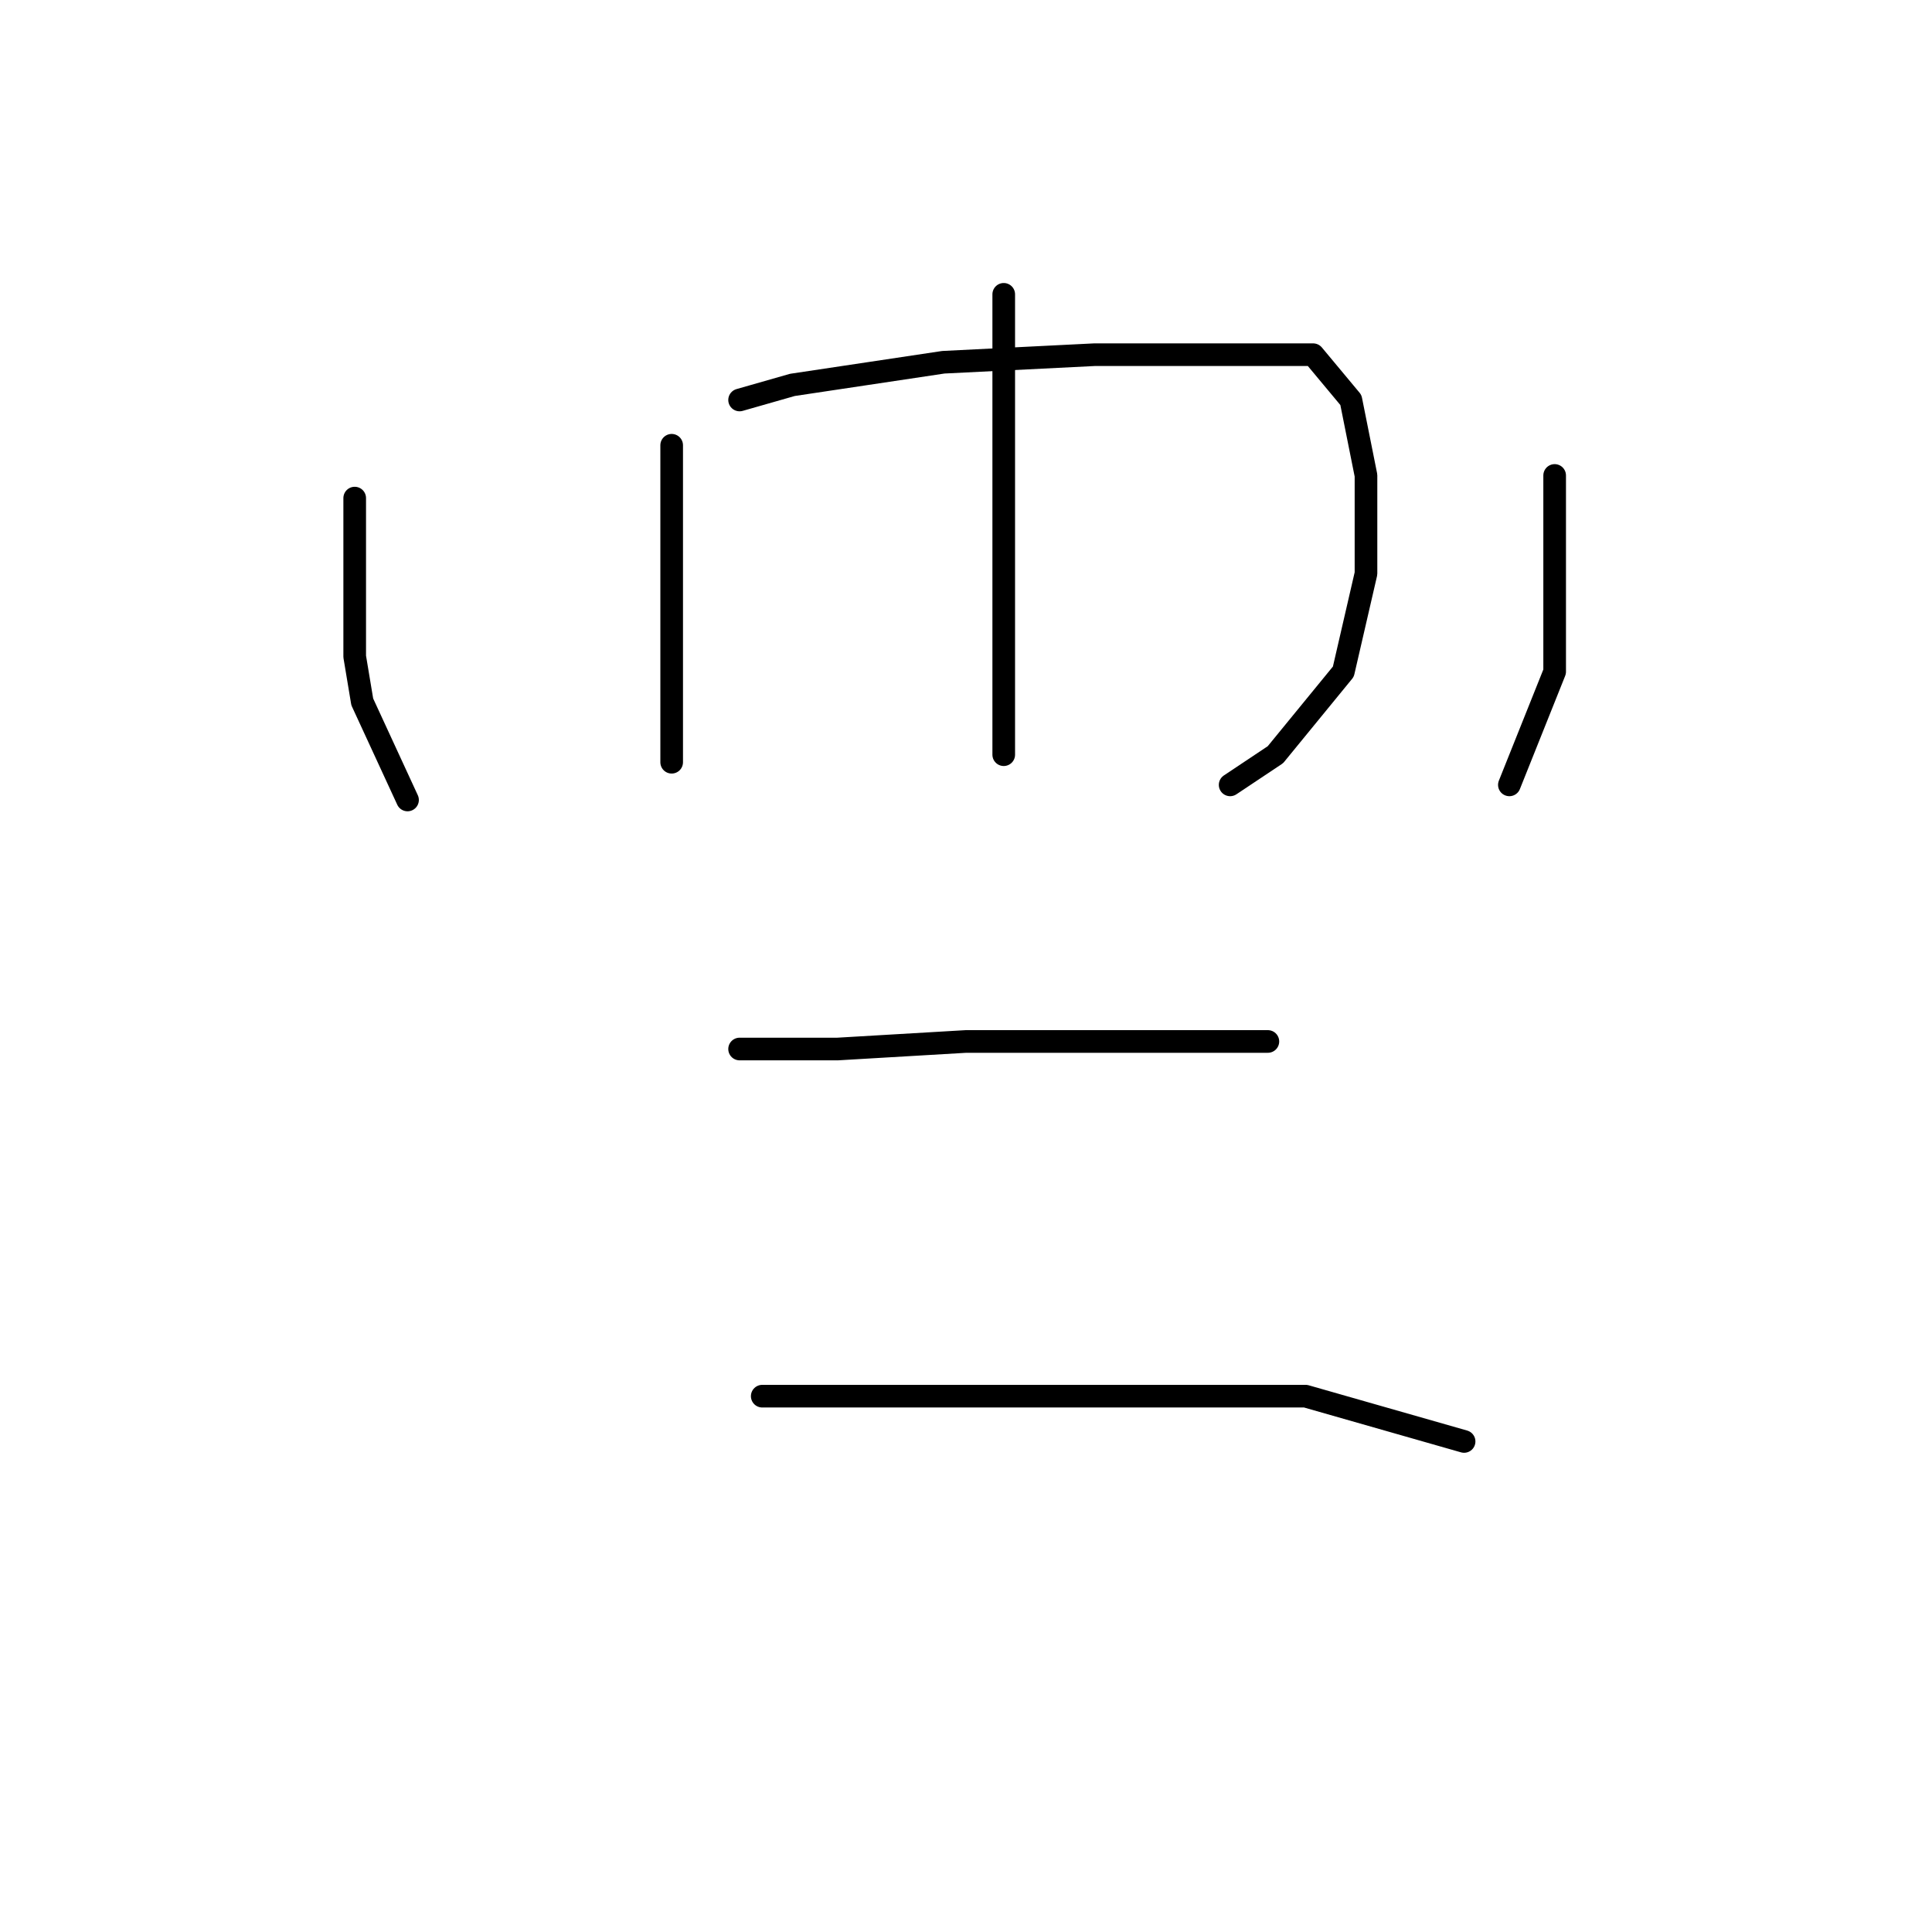 <?xml version="1.0" standalone="no"?>
    <svg width="256" height="256" xmlns="http://www.w3.org/2000/svg" version="1.1">
    <polyline stroke="black" stroke-width="3" stroke-linecap="round" fill="transparent" stroke-linejoin="round" points="133 39 133 47 133 55 133 62 133 70 133 78 133 85 133 93 133 98 133 100 133 100 " />
        <polyline stroke="black" stroke-width="3" stroke-linecap="round" fill="transparent" stroke-linejoin="round" points="89 59 89 63 89 69 89 81 89 90 89 93 89 99 89 101 89 101 " />
        <polyline stroke="black" stroke-width="3" stroke-linecap="round" fill="transparent" stroke-linejoin="round" points="98 53 105 51 125 48 145 47 161 47 174 47 179 53 181 63 181 76 178 89 169 100 163 104 163 104 " />
        <polyline stroke="black" stroke-width="3" stroke-linecap="round" fill="transparent" stroke-linejoin="round" points="47 66 47 71 47 87 48 93 54 106 54 106 " />
        <polyline stroke="black" stroke-width="3" stroke-linecap="round" fill="transparent" stroke-linejoin="round" points="206 63 206 68 206 75 206 89 200 104 200 104 " />
        <polyline stroke="black" stroke-width="3" stroke-linecap="round" fill="transparent" stroke-linejoin="round" points="98 139 104 139 111 139 128 138 145 138 152 138 164 138 168 138 168 138 " />
        <polyline stroke="black" stroke-width="3" stroke-linecap="round" fill="transparent" stroke-linejoin="round" points="101 185 119 185 143 185 173 185 194 191 194 191 " />
        </svg>